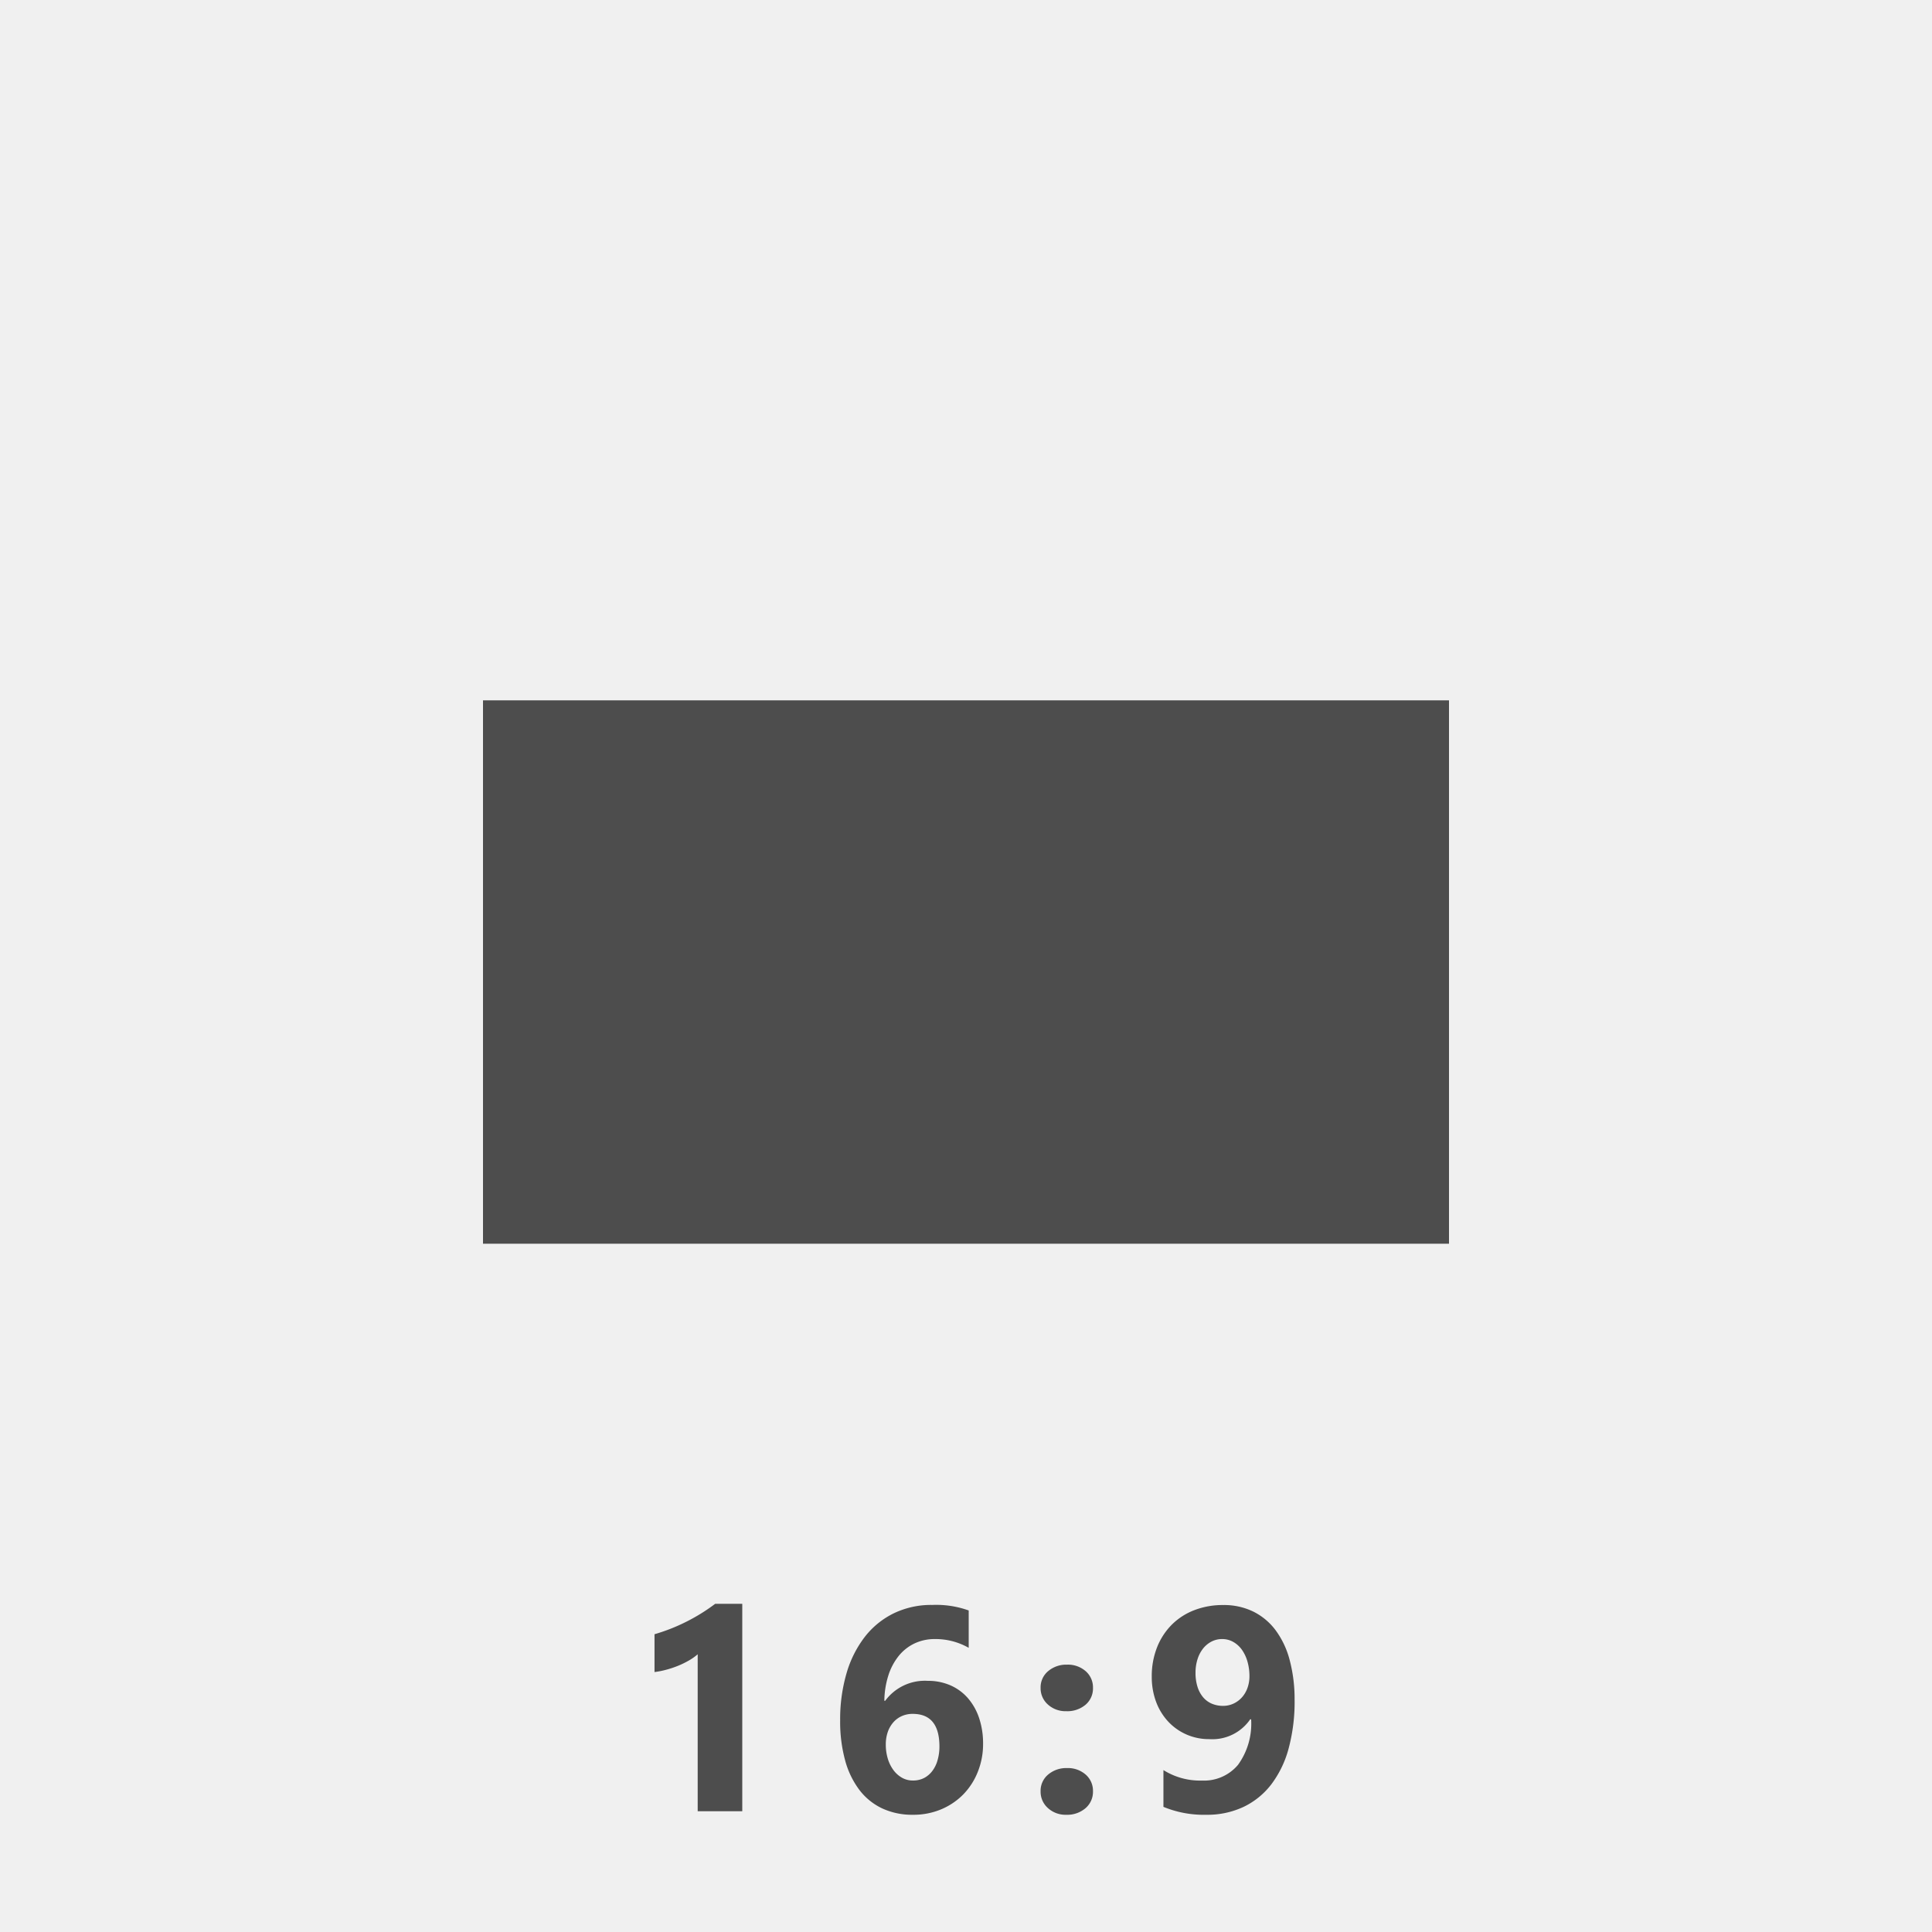 <svg xmlns="http://www.w3.org/2000/svg" width="80" height="80" viewBox="0 0 80 80"><g transform="translate(2 -1.25)"><rect width="80" height="80" transform="translate(-2 1.25)" fill="#f0f0f0"/><rect width="40" height="22.5" transform="translate(18 30.25)" fill="#4d4d4d"/><path d="M-9.264-8.59V0H-11.11V-6.5a2.21,2.21,0,0,1-.36.255,3.72,3.72,0,0,1-.442.217,3.95,3.95,0,0,1-.486.164,3.552,3.552,0,0,1-.5.1V-7.33a7.7,7.7,0,0,0,1.359-.539,7.736,7.736,0,0,0,1.154-.721ZM.707-2.795A3.08,3.08,0,0,1,.49-1.635a2.832,2.832,0,0,1-.6.935,2.792,2.792,0,0,1-.92.621A2.962,2.962,0,0,1-2.2.146,2.941,2.941,0,0,1-3.468-.117a2.561,2.561,0,0,1-.946-.765,3.575,3.575,0,0,1-.592-1.228,6.066,6.066,0,0,1-.205-1.646,6.779,6.779,0,0,1,.267-1.966A4.513,4.513,0,0,1-4.183-7.23a3.421,3.421,0,0,1,1.2-.97A3.563,3.563,0,0,1-1.4-8.543a3.99,3.99,0,0,1,1.512.229v1.547a2.772,2.772,0,0,0-1.395-.363,1.949,1.949,0,0,0-.85.182,1.878,1.878,0,0,0-.653.516,2.493,2.493,0,0,0-.428.806,3.586,3.586,0,0,0-.167,1.052h.035A2.038,2.038,0,0,1-1.584-5.4a2.3,2.3,0,0,1,.943.188,2.047,2.047,0,0,1,.721.53,2.433,2.433,0,0,1,.463.823A3.284,3.284,0,0,1,.707-2.795ZM-1.1-2.678q0-1.354-1.107-1.354a1.087,1.087,0,0,0-.457.094,1.017,1.017,0,0,0-.352.264,1.2,1.2,0,0,0-.226.4,1.578,1.578,0,0,0-.079.513,1.983,1.983,0,0,0,.082.58,1.541,1.541,0,0,0,.231.472,1.146,1.146,0,0,0,.354.319.9.9,0,0,0,.457.117.989.989,0,0,0,.454-.1A1.017,1.017,0,0,0-1.4-1.661a1.32,1.32,0,0,0,.22-.445A2.031,2.031,0,0,0-1.1-2.678ZM4.151-4.143a1.087,1.087,0,0,1-.762-.278.9.9,0,0,1-.3-.688A.871.871,0,0,1,3.4-5.8a1.158,1.158,0,0,1,.782-.27,1.114,1.114,0,0,1,.776.272.888.888,0,0,1,.3.688.884.884,0,0,1-.308.7A1.169,1.169,0,0,1,4.151-4.143Zm0,4.289a1.08,1.08,0,0,1-.762-.281.9.9,0,0,1-.3-.691A.871.871,0,0,1,3.4-1.518a1.158,1.158,0,0,1,.782-.27,1.114,1.114,0,0,1,.776.272.888.888,0,0,1,.3.688.893.893,0,0,1-.308.7A1.161,1.161,0,0,1,4.151.146Zm9.456-4.752a7.453,7.453,0,0,1-.246,2,4.292,4.292,0,0,1-.718,1.491,3.17,3.17,0,0,1-1.151.935A3.527,3.527,0,0,1,9.95.146,4.379,4.379,0,0,1,8.175-.182V-1.705a2.845,2.845,0,0,0,1.594.434,1.835,1.835,0,0,0,1.494-.65A2.9,2.9,0,0,0,11.807-3.8l-.035-.012a1.9,1.9,0,0,1-1.693.826,2.324,2.324,0,0,1-.952-.193,2.288,2.288,0,0,1-.756-.536,2.45,2.45,0,0,1-.5-.817,2.938,2.938,0,0,1-.179-1.043,3.238,3.238,0,0,1,.217-1.207,2.763,2.763,0,0,1,.606-.937,2.676,2.676,0,0,1,.935-.606,3.278,3.278,0,0,1,1.207-.214,2.763,2.763,0,0,1,1.23.267,2.585,2.585,0,0,1,.929.771A3.6,3.6,0,0,1,13.4-6.27,6.264,6.264,0,0,1,13.606-4.605ZM11.737-5.59a2.177,2.177,0,0,0-.082-.606,1.6,1.6,0,0,0-.229-.489,1.112,1.112,0,0,0-.357-.325.919.919,0,0,0-.463-.12.942.942,0,0,0-.442.105,1.079,1.079,0,0,0-.349.29,1.374,1.374,0,0,0-.229.442,1.826,1.826,0,0,0-.082.557,1.9,1.9,0,0,0,.082.583,1.245,1.245,0,0,0,.231.431.971.971,0,0,0,.36.267,1.173,1.173,0,0,0,.469.091,1.007,1.007,0,0,0,.445-.1,1.073,1.073,0,0,0,.343-.261,1.18,1.18,0,0,0,.223-.387A1.425,1.425,0,0,0,11.737-5.59Z" transform="translate(38 76.25)" fill="#4d4d4d"/></g></svg>